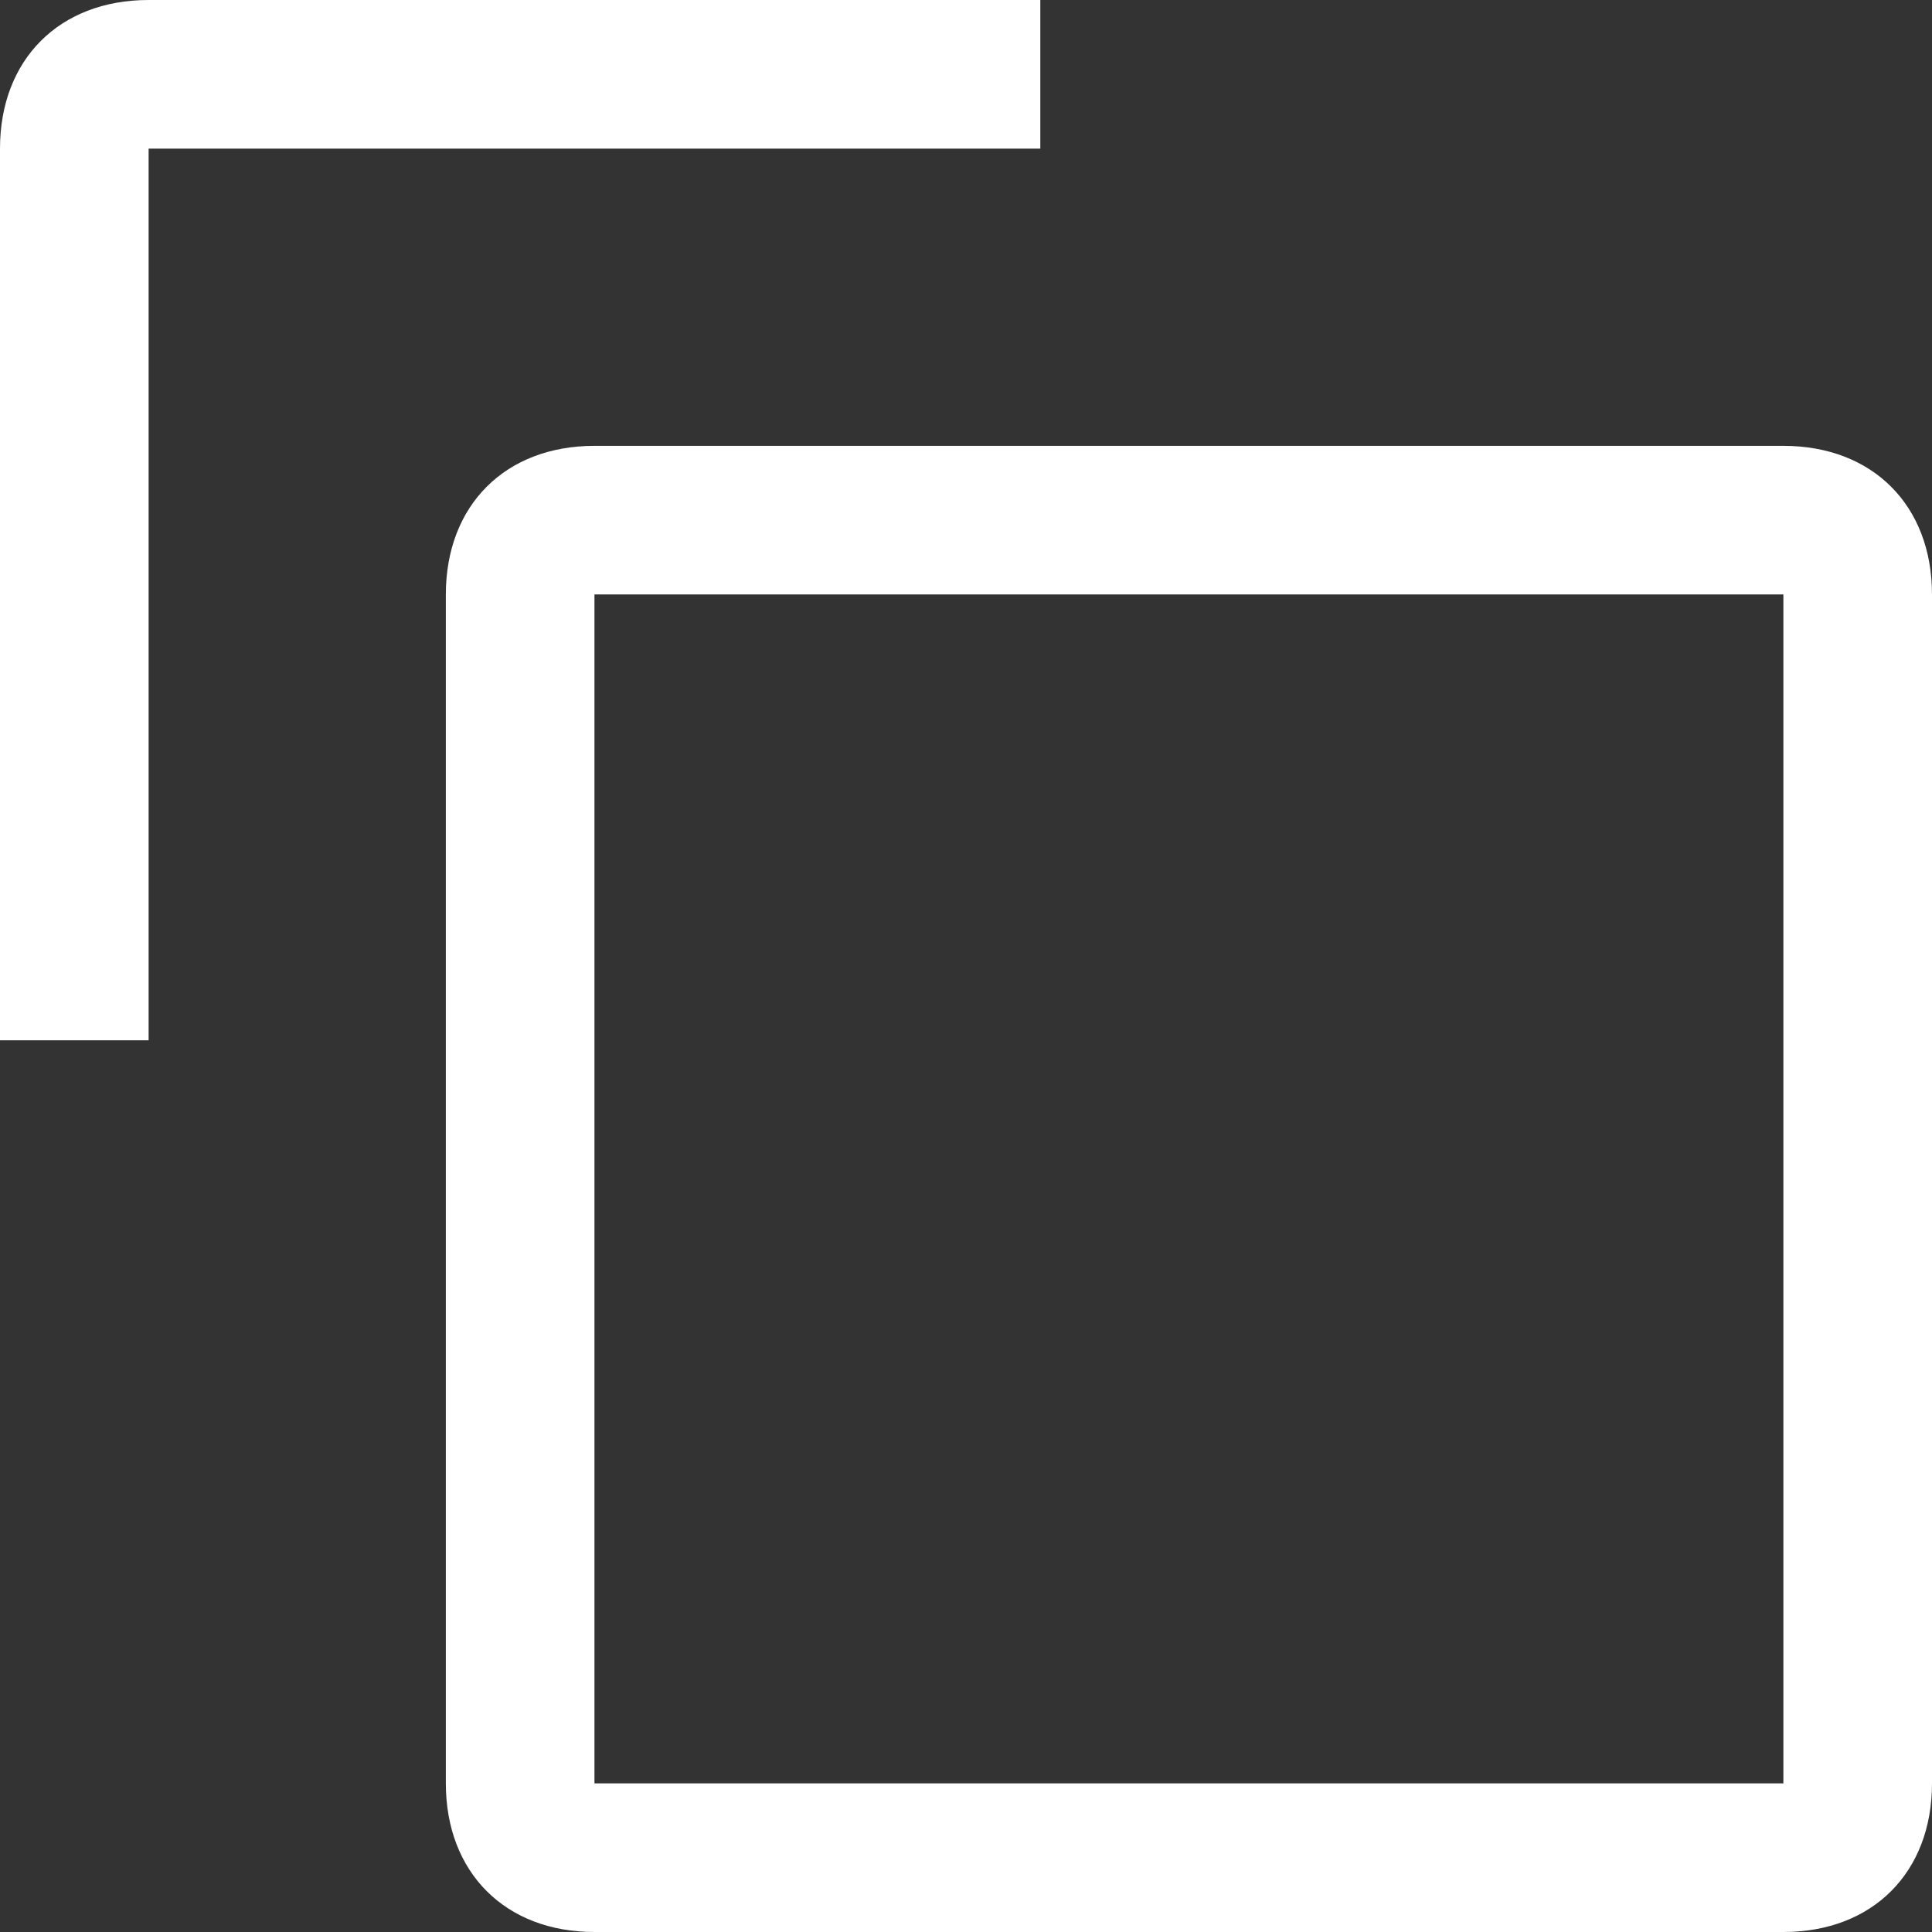 <?xml version="1.0" encoding="utf-8"?>
<!-- Generator: Adobe Illustrator 22.1.0, SVG Export Plug-In . SVG Version: 6.00 Build 0)  -->
<svg version="1.1" width="13" height="13" id="Layer_1" xmlns="http://www.w3.org/2000/svg" xmlns:xlink="http://www.w3.org/1999/xlink" x="0px" y="0px"
	 viewBox="0 0 13 13" style="enable-background:new 0 0 13 13;" xml:space="preserve">
<rect x="0" y="0" width="13" height="13" fill="#333333" stroke="none"/>
<style type="text/css">
	.st0{fill:#FFFFFF;}
</style>
<title>1ED43C21-1053-46AA-92F6-F78085331E66</title>
<desc>Created with sketchtool.</desc>
<g id="icon_x2F_file_x2F_copy_x2F_16" transform="translate(120, 20)">
	<g id="icon-color">
		<path id="path-1_1_" class="st0" d="M-119-13h-1v-6c0-0.6,0.4-1,1-1h6v1h-6V-13z M-108-16v8h-8v-8H-108L-108-16z M-108-17h-8
			c-0.6,0-1,0.4-1,1v8c0,0.6,0.4,1,1,1h8c0.6,0,1-0.4,1-1v-8C-107-16.6-107.4-17-108-17z"/>
	</g>
</g>
</svg>
